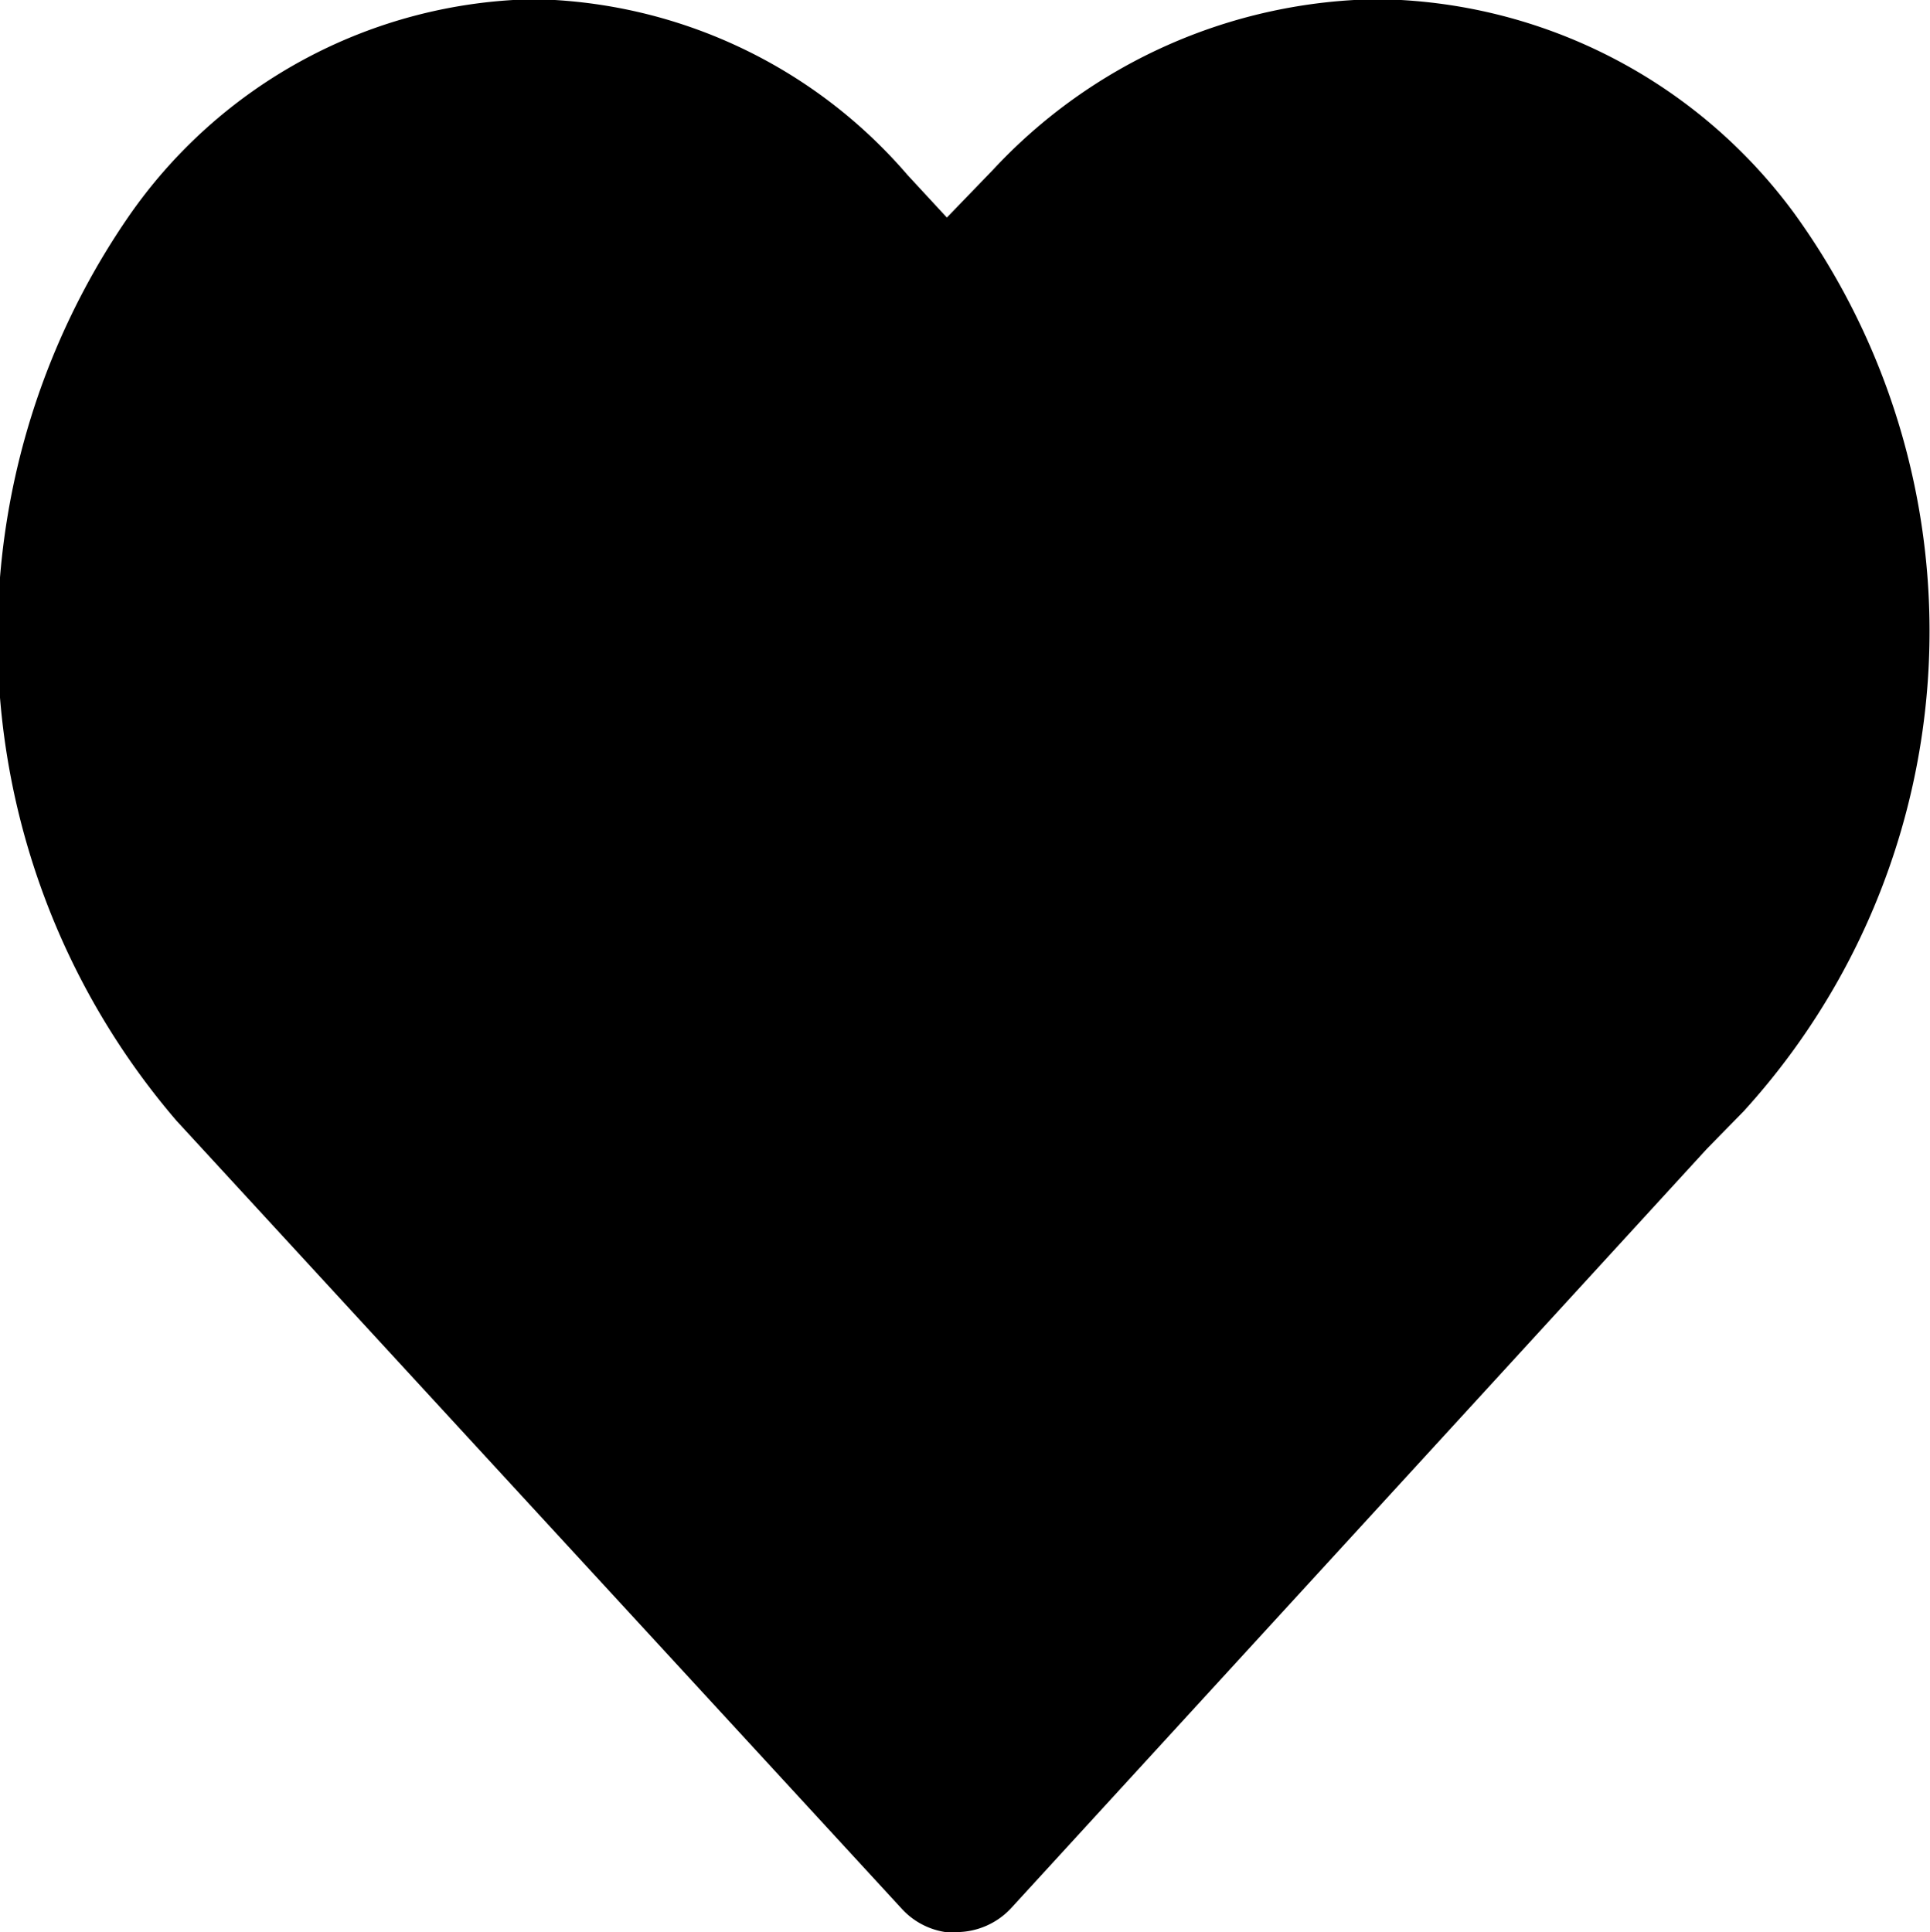 <svg id="Calque_1" data-name="Calque 1" xmlns="http://www.w3.org/2000/svg" viewBox="0 0 23.95 23.98"><path class="cls-1" d="M11.91,24a.92.92,0,0,1-.68-.3l-9-9.78a9.21,9.21,0,0,1-.61-11.2A6.25,6.25,0,0,1,6.67,0,6.26,6.26,0,0,1,11.3,2.18l.49.53.57-.59A6.63,6.63,0,0,1,17.13,0,6.51,6.51,0,0,1,22.3,2.65a8.85,8.85,0,0,1-.62,11.15l-.46.47-8.63,9.42a.93.93,0,0,1-.68.3Z" transform="translate(-0.04 -0.01)"/></svg>